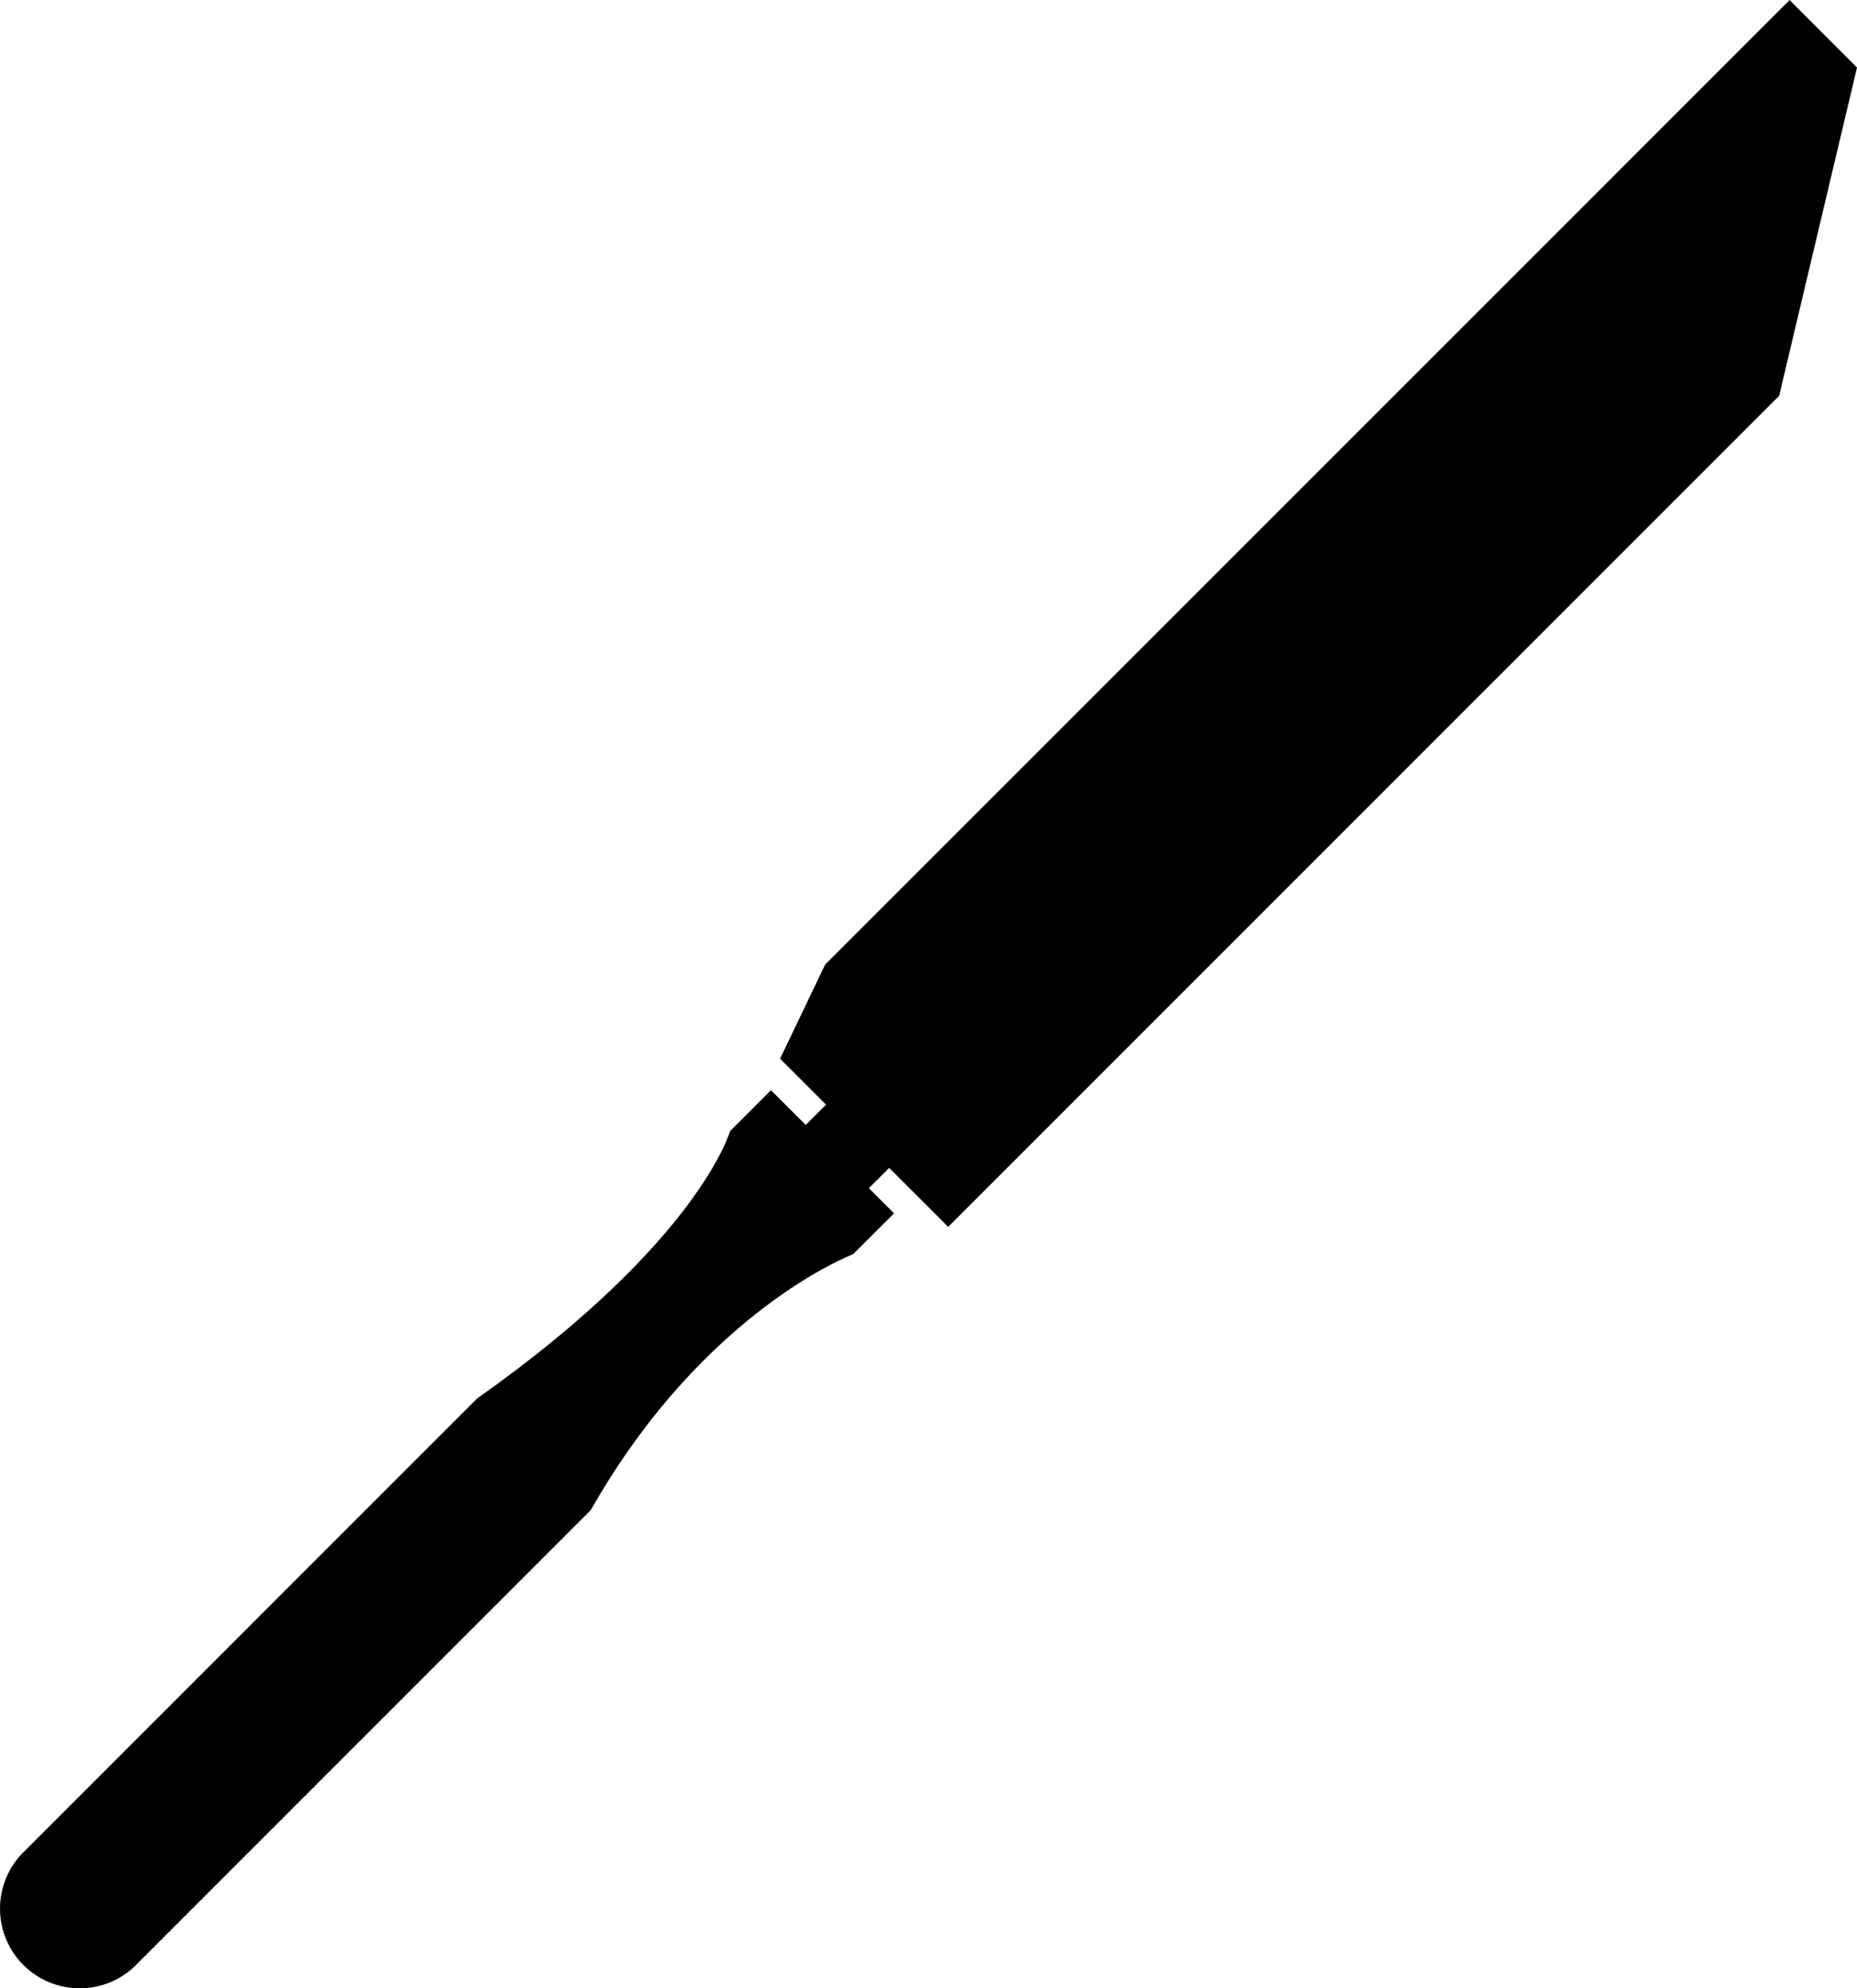 <?xml version="1.0" encoding="iso-8859-1"?>
<!-- Generator: Adobe Illustrator 16.0.0, SVG Export Plug-In . SVG Version: 6.00 Build 0)  -->
<!DOCTYPE svg PUBLIC "-//W3C//DTD SVG 1.1//EN" "http://www.w3.org/Graphics/SVG/1.1/DTD/svg11.dtd">
<svg version="1.1" id="Layer_1" xmlns="http://www.w3.org/2000/svg" xmlns:xlink="http://www.w3.org/1999/xlink" x="0px" y="0px"
	 width="29.89px" height="32px" viewBox="0 0 29.89 32" style="enable-background:new 0 0 29.89 32;" xml:space="preserve">
<path d="M29.89,1.087L28.637,6.37L15.262,19.745l-0.95-0.949l-0.327,0.326l0.405,0.405l-0.659,0.658c0,0-2.394,0.899-4.222,4.118
	c-0.533,0.533-7.302,7.302-7.302,7.302l-0.002-0.002C2.2,31.61,2.196,31.617,2.19,31.624c-0.501,0.501-1.313,0.5-1.814,0
	c-0.501-0.501-0.501-1.313,0-1.815c0.006-0.006,0.013-0.009,0.02-0.016l-0.001-0.001c0,0,6.667-6.667,7.284-7.285
	c3.58-2.528,4.072-4.304,4.072-4.304l0.658-0.658l0.56,0.559l0.327-0.326l-0.74-0.74l0.725-1.514c0,0,15.193-15.193,15.524-15.523
	L29.89,1.087z"/>
<g>
</g>
<g>
</g>
<g>
</g>
<g>
</g>
<g>
</g>
<g>
</g>
<g>
</g>
<g>
</g>
<g>
</g>
<g>
</g>
<g>
</g>
<g>
</g>
<g>
</g>
<g>
</g>
<g>
</g>
</svg>
